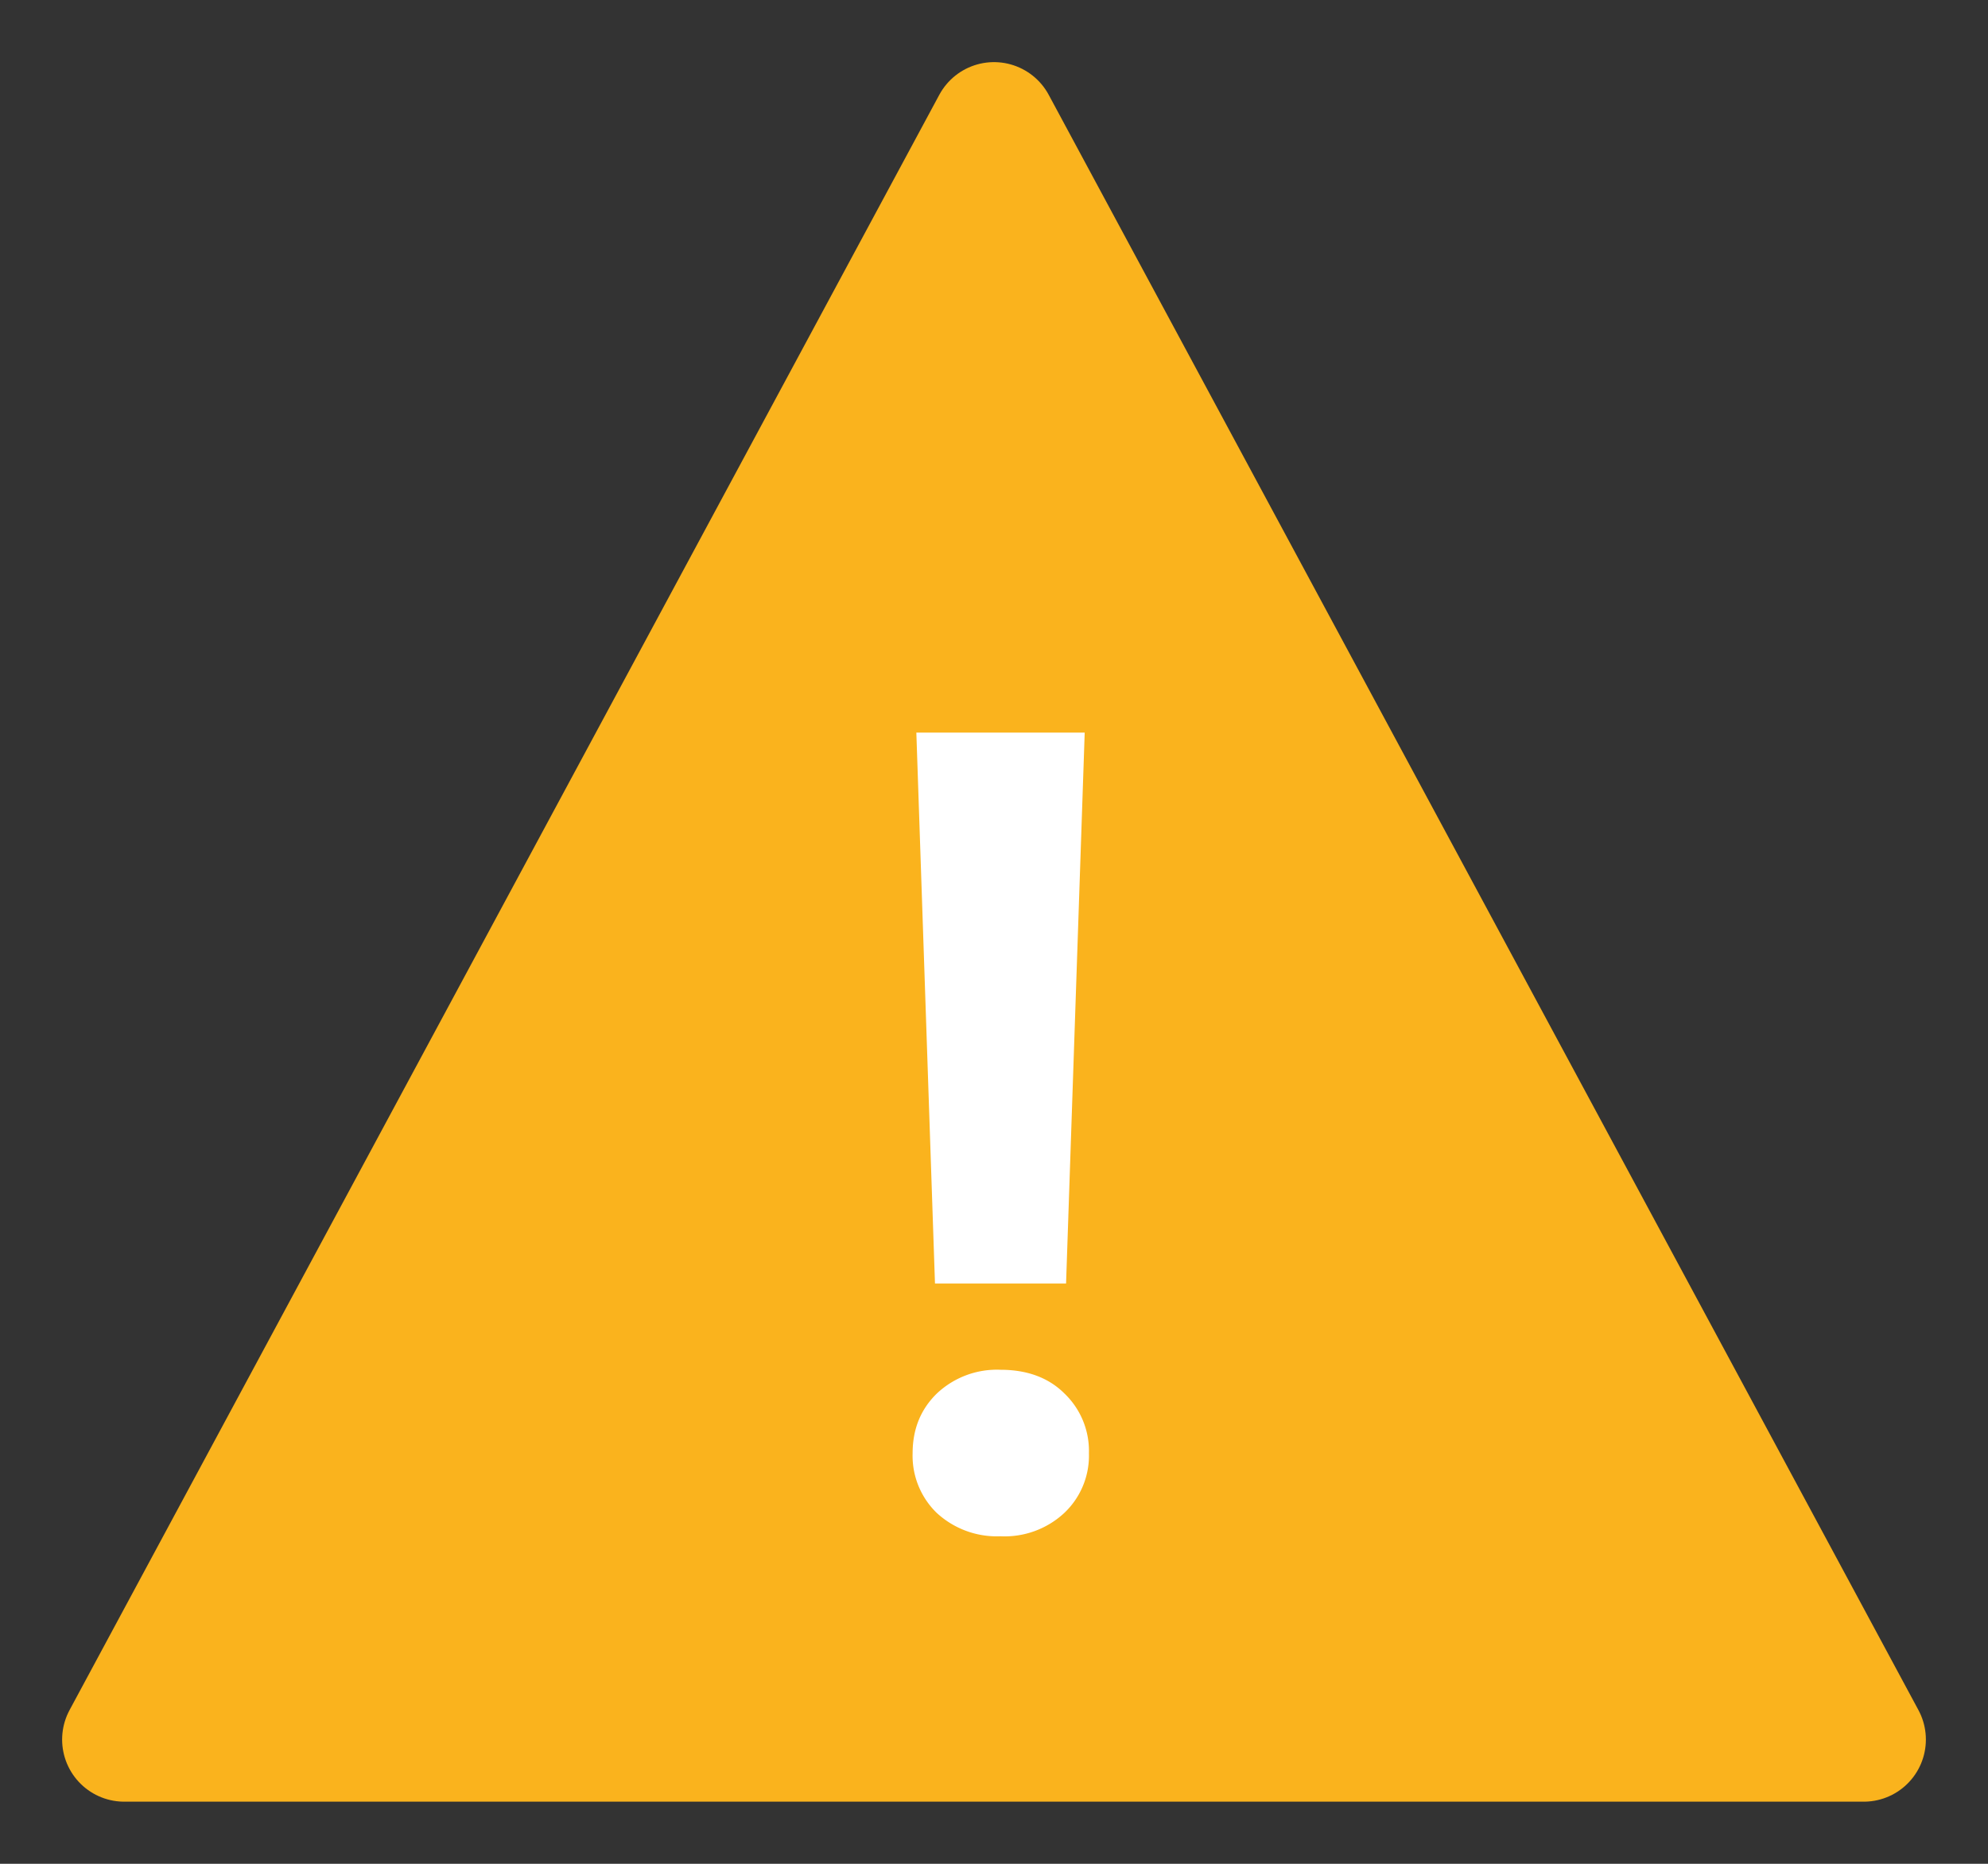<svg width="16" height="15" fill="none" xmlns="http://www.w3.org/2000/svg"><rect width="100%" height="100%" fill="#333333" stroke="none"/><path d="M15 14L8 1 1 14h14z" fill="#fab31d" stroke="#fab31d" stroke-linecap="round" stroke-linejoin="round"/><path d="M8.58 10.33H7.525l-.15-4.434H8.73l-.15 4.434zm-.528.694c.214 0 .386.063.514.19a.64.64 0 0 1 .198.482.634.634 0 0 1-.198.48.704.704 0 0 1-.514.188.713.713 0 0 1-.514-.189.641.641 0 0 1-.193-.479c0-.193.064-.352.193-.479a.704.704 0 0 1 .514-.193z" fill="#fff"/></svg>